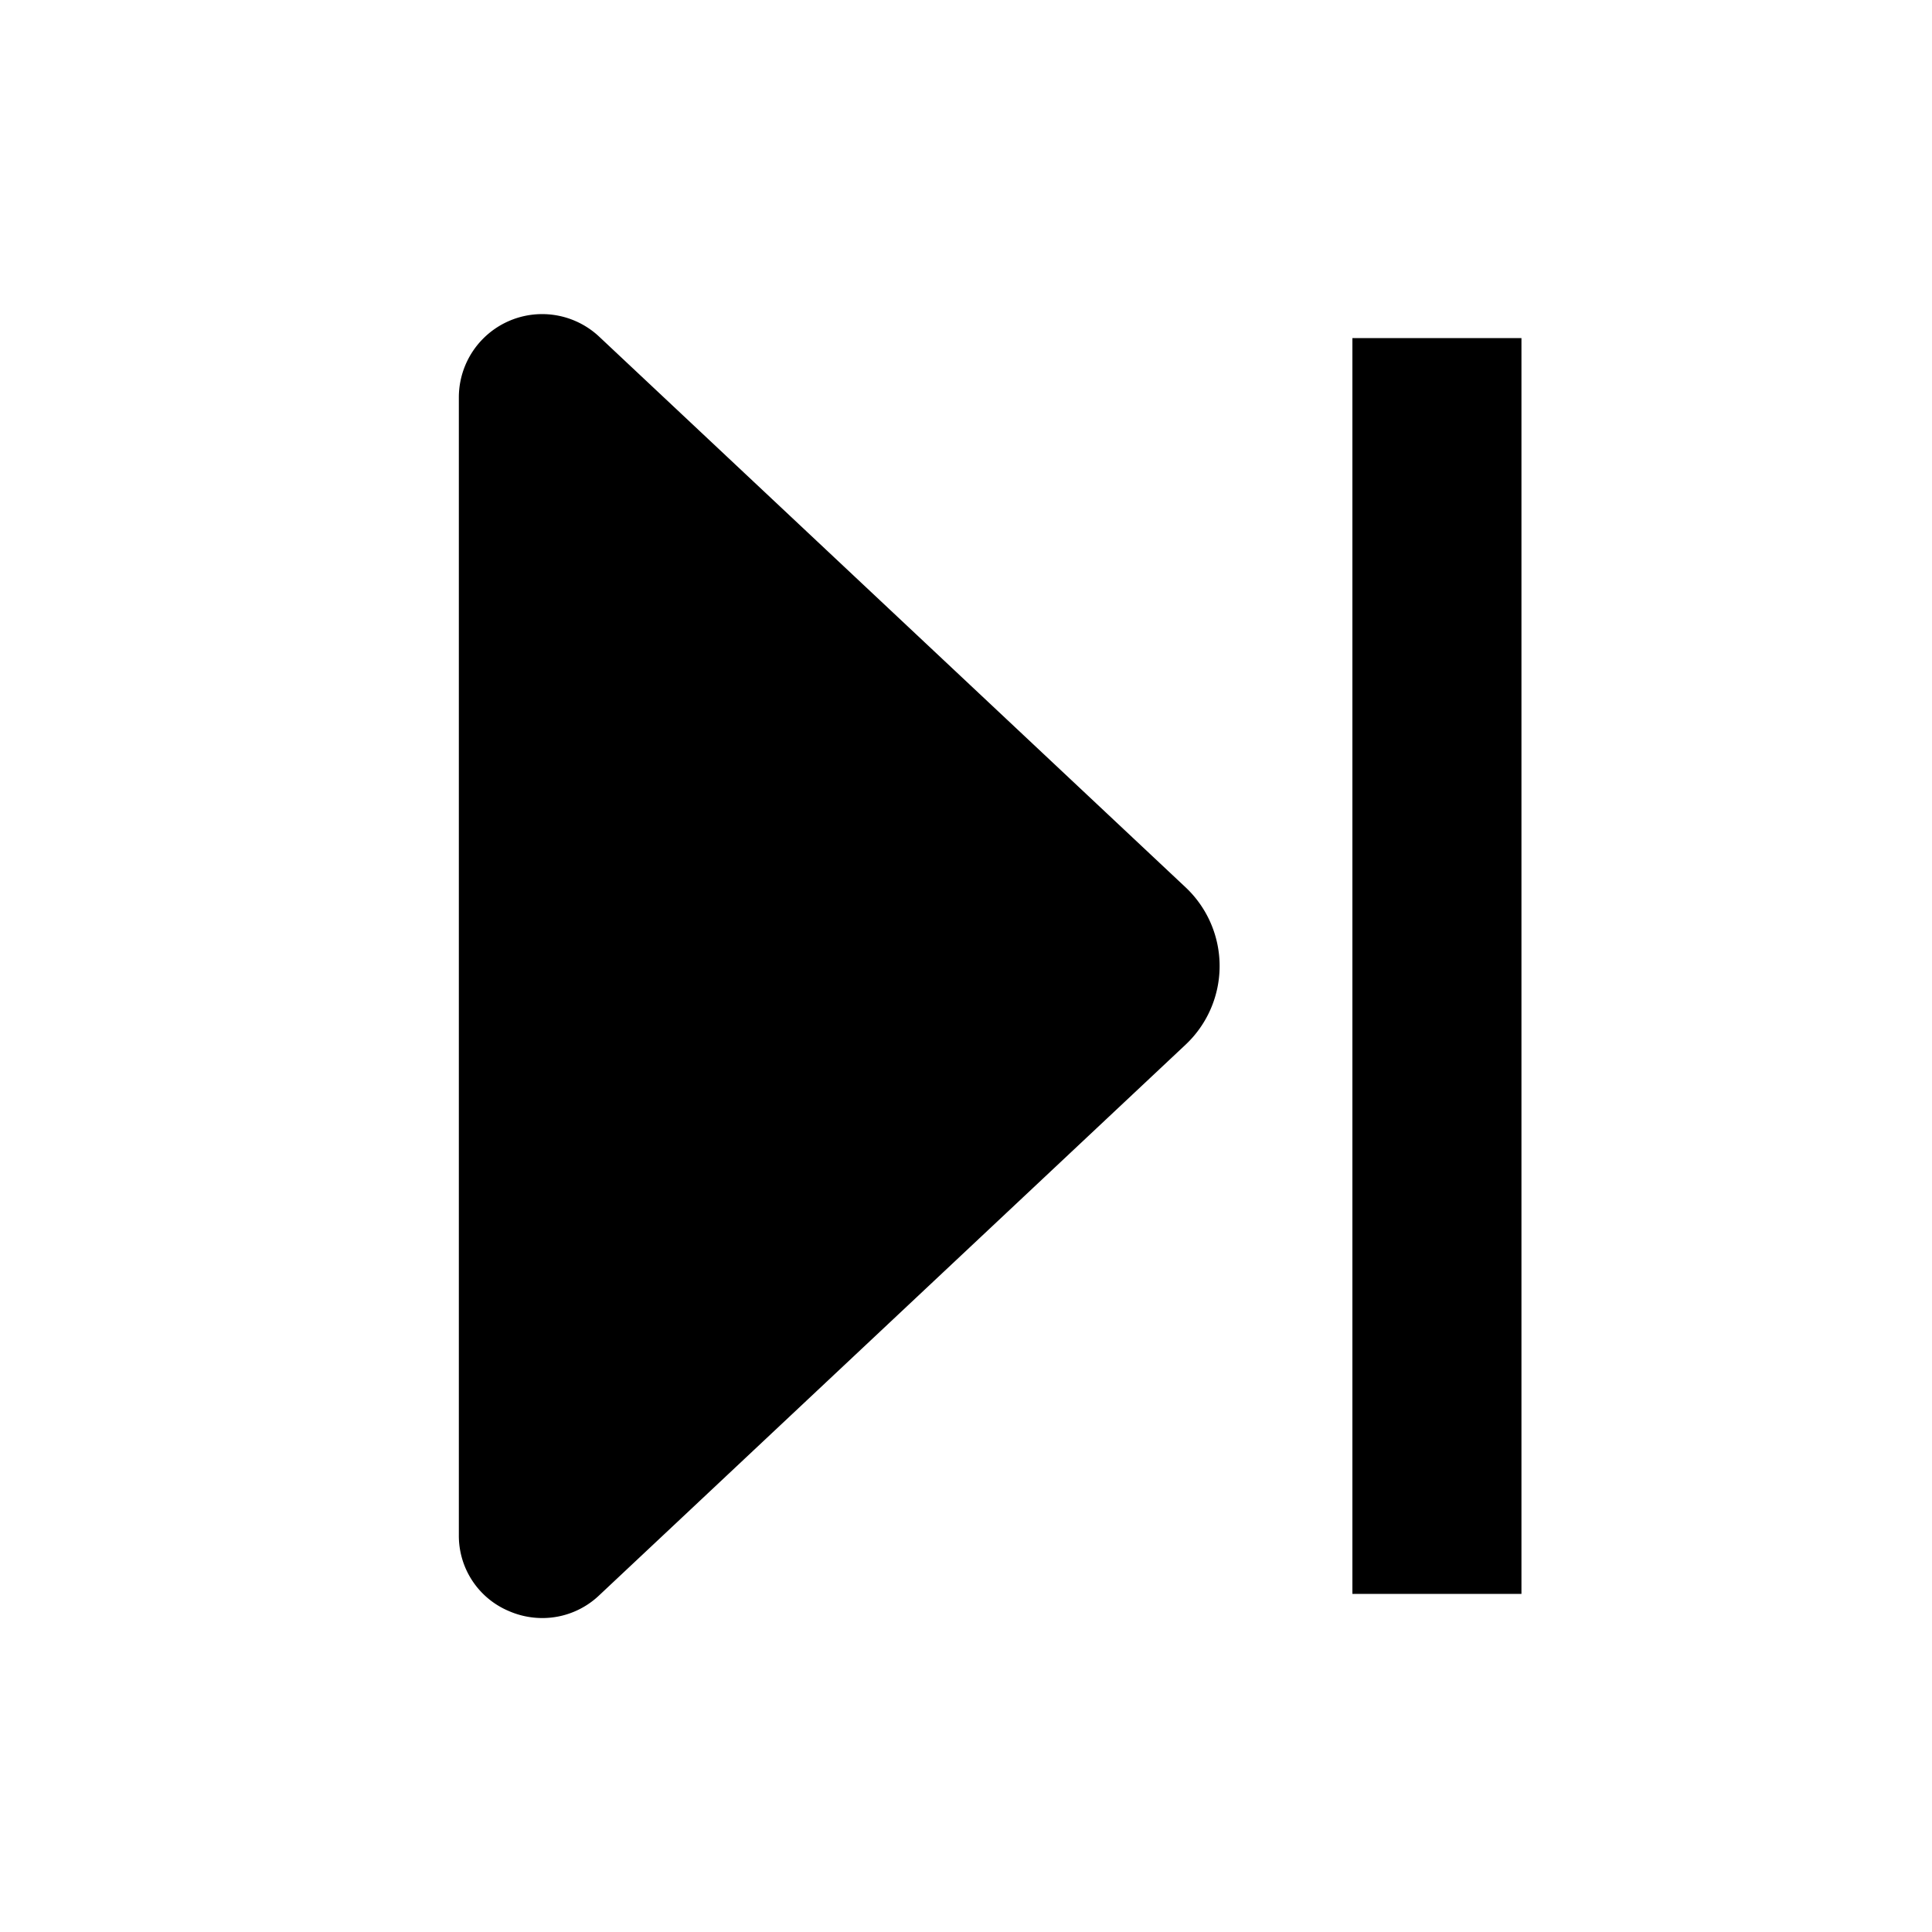 <svg id="Icons" xmlns="http://www.w3.org/2000/svg" viewBox="0 0 80 80"><title>VW_Icon_Skip-forw_L_Active</title><rect x="56" y="14" width="7" height="52"/><path d="M24.81,13.94A3.45,3.45,0,0,0,19,16.44V63.56a3.38,3.38,0,0,0,2.07,3.15,3.47,3.47,0,0,0,1.39.29,3.41,3.41,0,0,0,2.35-.94l24.28-22.8a4.47,4.47,0,0,0,0-6.52Z"/></svg>